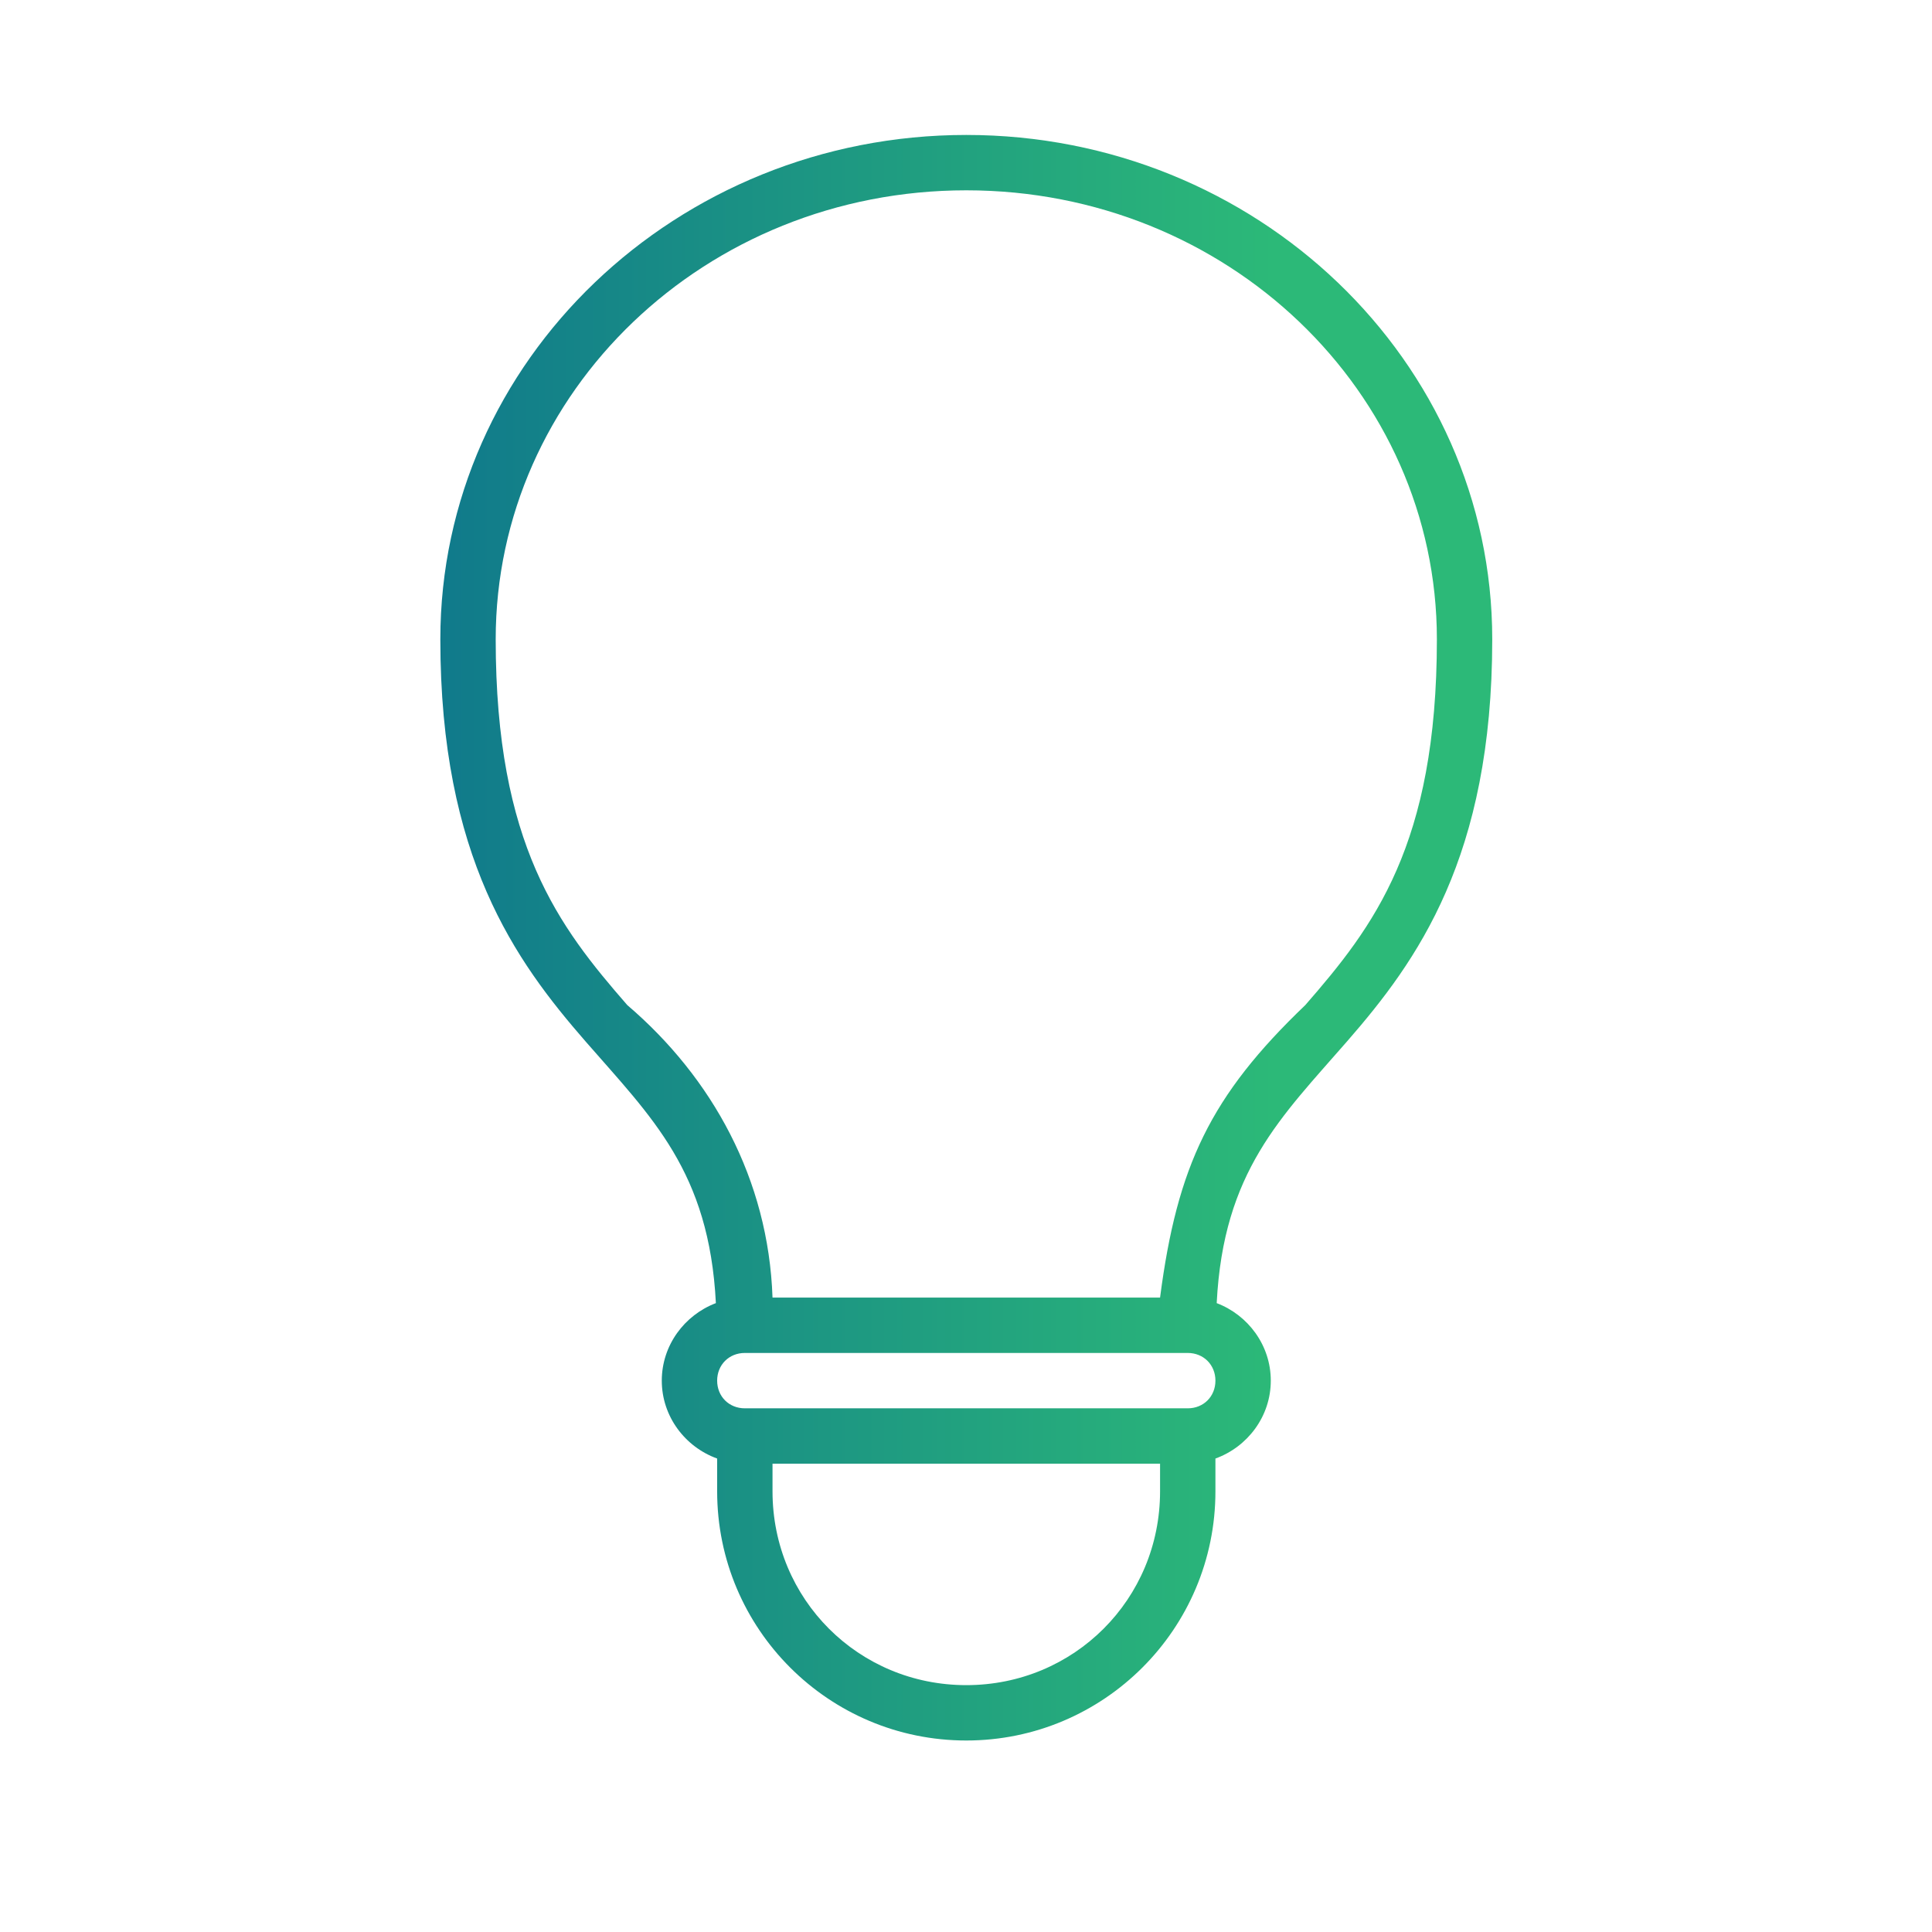 <svg id="SvgjsSvg1050" width="288" height="288" xmlns="http://www.w3.org/2000/svg" version="1.1" xmlns:xlink="http://www.w3.org/1999/xlink" xmlns:svgjs="http://svgjs.com/svgjs"><defs id="SvgjsDefs1051"></defs><g id="SvgjsG1052" transform="matrix(0.917,0,0,0.917,11.995,11.641)"><svg xmlns="http://www.w3.org/2000/svg" xmlns:xlink="http://www.w3.org/1999/xlink" width="288" height="288" viewBox="0 0 32 32"><defs><linearGradient id="a"><stop offset="0" stop-color="#107a8b" class="stopColor000092 svgShape"></stop><stop offset="1" stop-color="#2cb978" class="stopColorff00f3 svgShape"></stop></linearGradient><linearGradient id="b" x1="6.5" x2="21.571" y1="15.527" y2="15.527" gradientUnits="userSpaceOnUse" xlink:href="#a"></linearGradient></defs><path style="line-height:normal;text-indent:0;text-align:start;text-decoration-line:none;text-decoration-style:solid;text-decoration-color:#000;text-transform:none;block-progression:tb;isolation:auto;mix-blend-mode:normal" fill="url(#b)" d="M 16 1.027 C 10.771 1.027 6.5 5.1 6.5 10.137 C 6.5 14.072 7.855 15.945 9.123 17.4 C 10.316 18.77 11.357 19.748 11.477 22.127 C 10.91 22.342 10.5 22.889 10.5 23.527 C 10.5 24.174 10.921 24.725 11.5 24.934 L 11.5 25.527 C 11.5 28.012 13.516 30.027 16 30.027 C 18.484 30.027 20.5 28.012 20.5 25.527 L 20.5 24.934 C 21.079 24.725 21.5 24.174 21.5 23.527 C 21.5 22.889 21.09 22.342 20.523 22.127 C 20.643 19.748 21.684 18.77 22.877 17.4 C 24.145 15.945 25.5 14.072 25.5 10.137 C 25.5 5.1 21.229 1.027 16 1.027 z M 16 2.027 C 20.712 2.027 24.5 5.665 24.5 10.137 C 24.5 13.854 23.355 15.33 22.123 16.744 C 20.412 18.381 19.809 19.646 19.5 22.027 L 12.5 22.027 C 12.427 19.891 11.41 18.054 9.877 16.744 C 8.645 15.33 7.5 13.854 7.5 10.137 C 7.5 5.665 11.288 2.027 16 2.027 z M 12 23.027 L 20 23.027 C 20.286 23.027 20.5 23.242 20.5 23.527 C 20.5 23.813 20.286 24.027 20 24.027 L 12 24.027 C 11.714 24.027 11.5 23.813 11.5 23.527 C 11.5 23.242 11.714 23.027 12 23.027 z M 12.5 25.027 L 19.5 25.027 L 19.5 25.527 C 19.5 27.475 17.948 29.027 16 29.027 C 14.052 29.027 12.5 27.475 12.5 25.527 L 12.5 25.027 z " color="#000" font-family="sans-serif" font-weight="400" overflow="visible"></path></svg></g></svg>